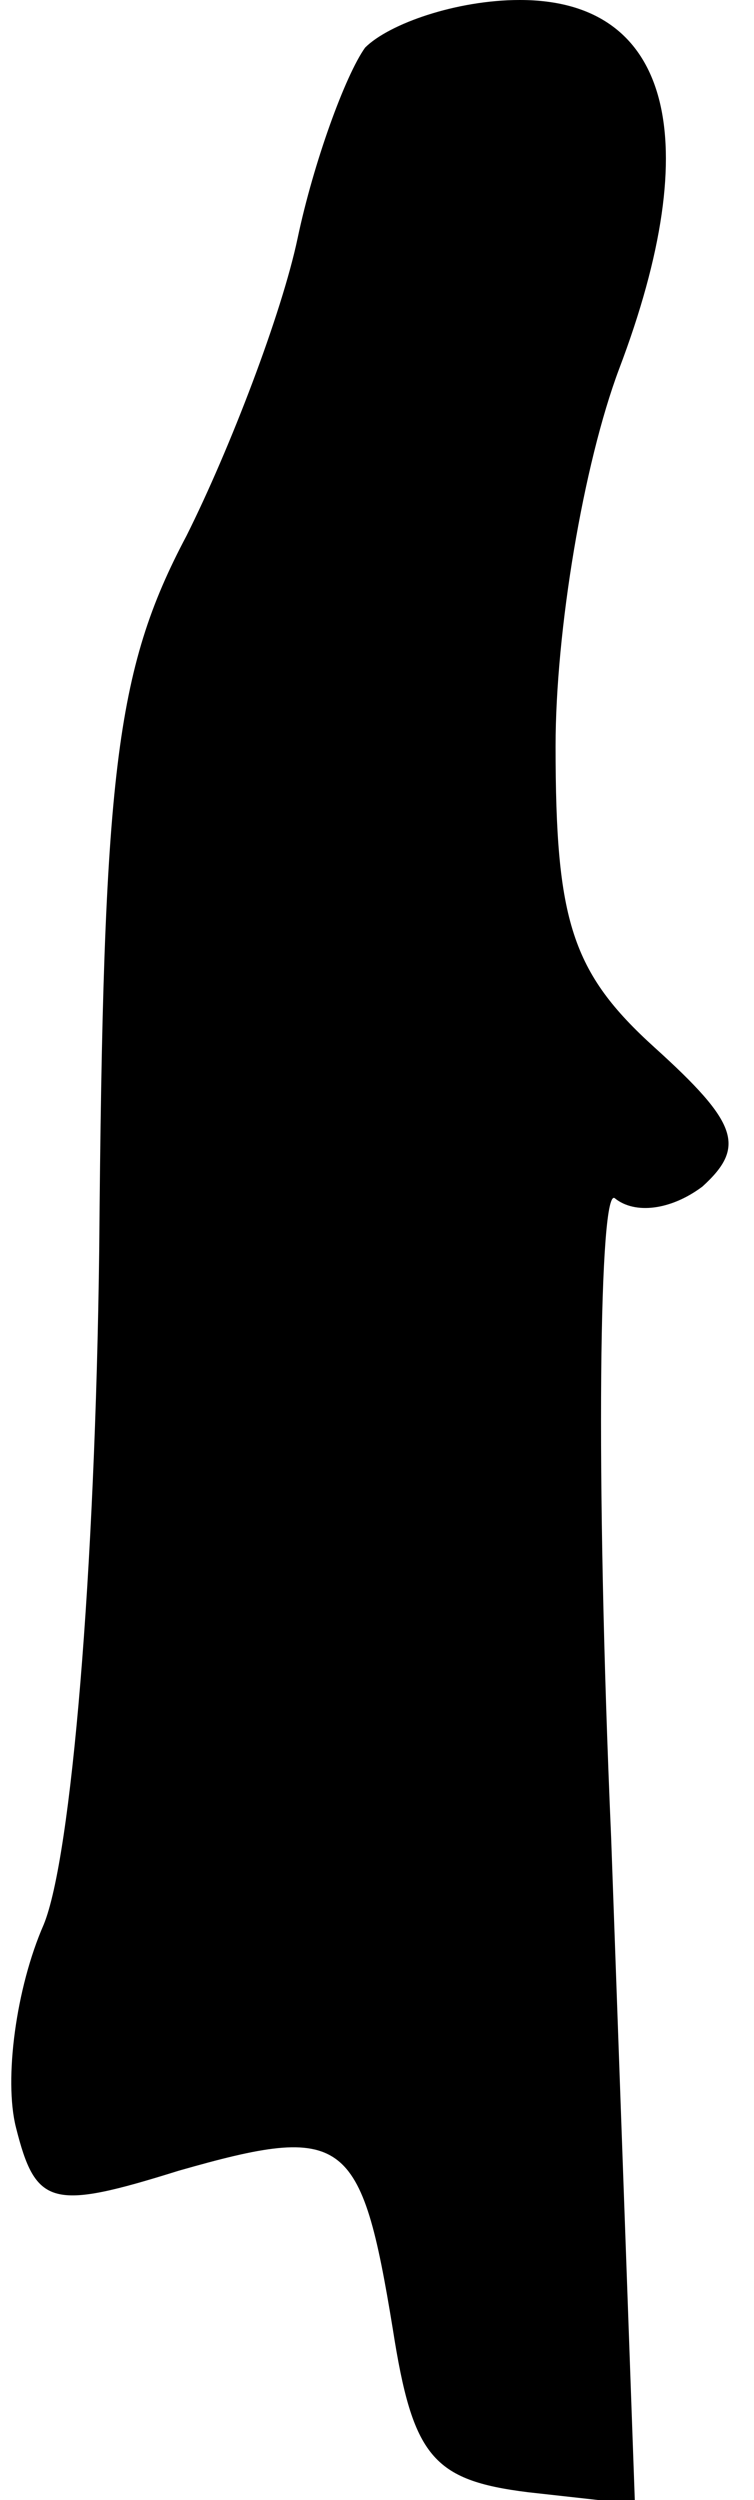 <?xml version="1.0" standalone="no"?>
<!DOCTYPE svg PUBLIC "-//W3C//DTD SVG 20010904//EN"
 "http://www.w3.org/TR/2001/REC-SVG-20010904/DTD/svg10.dtd">
<svg version="1.0" xmlns="http://www.w3.org/2000/svg"
 width="19pt" height="63pt" viewBox="0 0 19 63"
 preserveAspectRatio="xMidYMid meet">
<g transform="translate(0,63) scale(0.1,-0.1)"
fill="#000000" stroke="none">
<path fill="#000000" stroke="none" d="M92 618 c-5 -7 -13 -29 -17 -48 -4 -19
-17 -53 -28 -75 -18 -34 -21 -60 -22 -180 -1 -81 -7 -153 -14 -170 -7 -16 -10
-39 -7 -51 5 -20 9 -21 41 -11 42 12 46 9 54 -40 5 -32 10 -38 34 -41 l27 -3
-6 168 c-4 92 -3 165 1 161 5 -4 14 -3 22 3 11 10 9 16 -12 35 -21 19 -25 32
-25 76 0 29 7 71 16 95 22 58 13 93 -25 93 -16 0 -33 -6 -39 -12z"/>
</g>
</svg>

